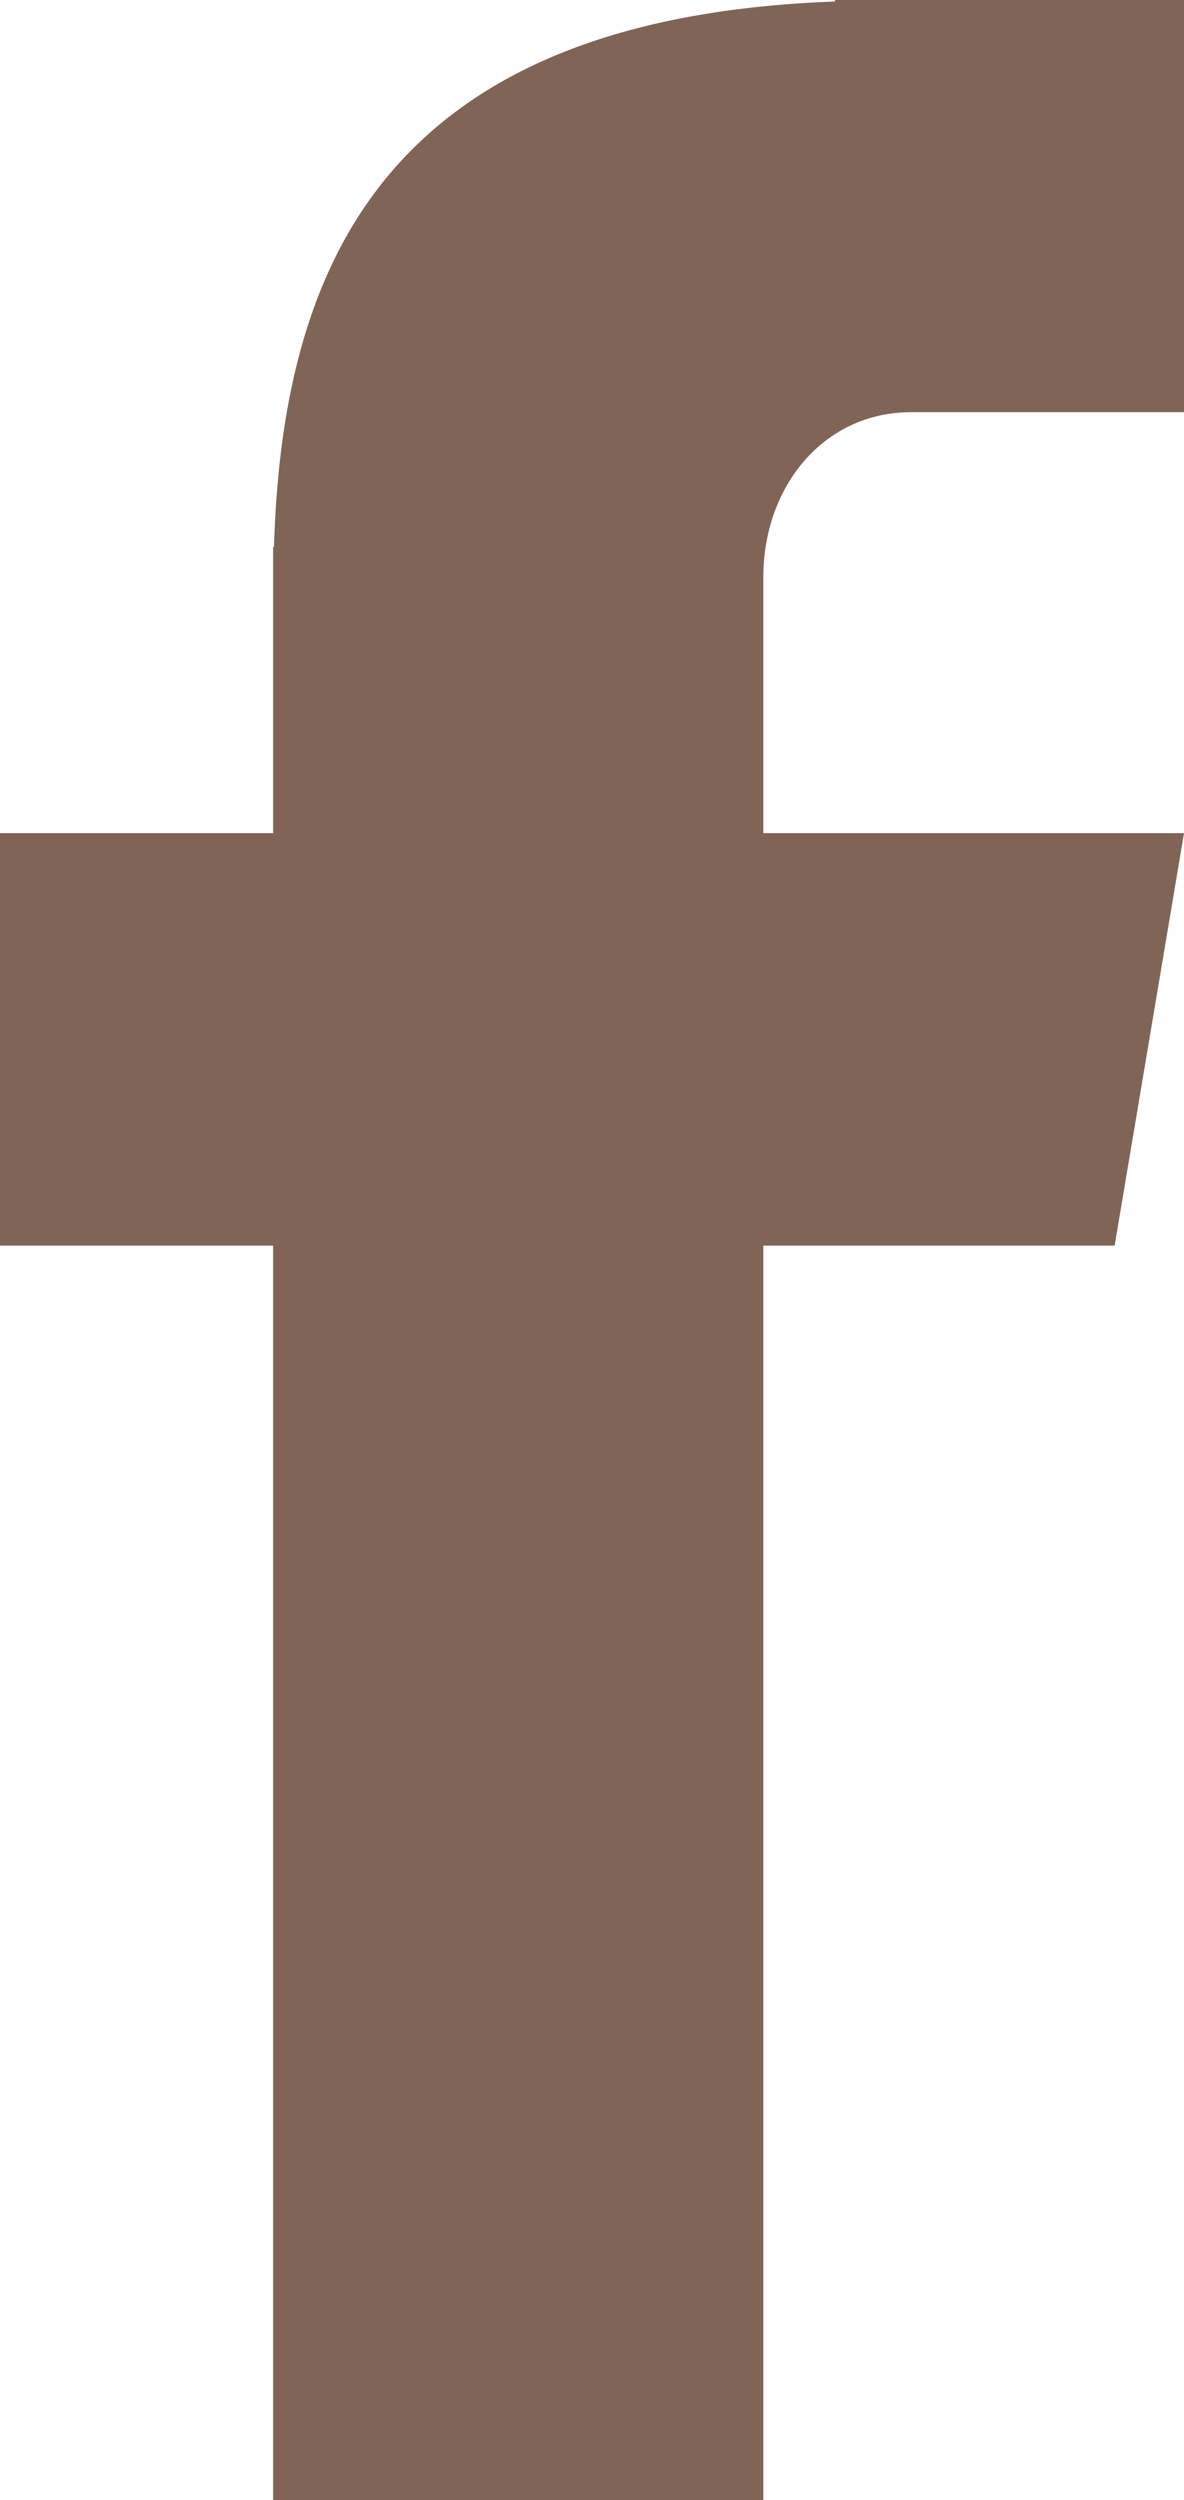 <svg xmlns="http://www.w3.org/2000/svg" xmlns:xlink="http://www.w3.org/1999/xlink" version="1.1" x="0px" y="0px" viewBox="-129.36 -217.294 225.407 475.614" enable-background="new -129.36 -217.294 225.407 475.614" xml:space="preserve" style="fill: rgb(0, 0, 0);">
<g id="__id462_s0ng0drwbl">
	<path d="M44.063-138.877h51.984v-78.417h-66.45v0.289C-57.7-213.843-75.617-164.849-77.204-113.232h-0.163v54.444   h-51.993v78.465h51.993V258.32h93.326V19.677h66.883l13.206-78.465H15.959v-48.696C15.959-124.805,27.512-138.877,44.063-138.877z" style="fill: rgb(128, 100, 86);"></path>
</g>
</svg>